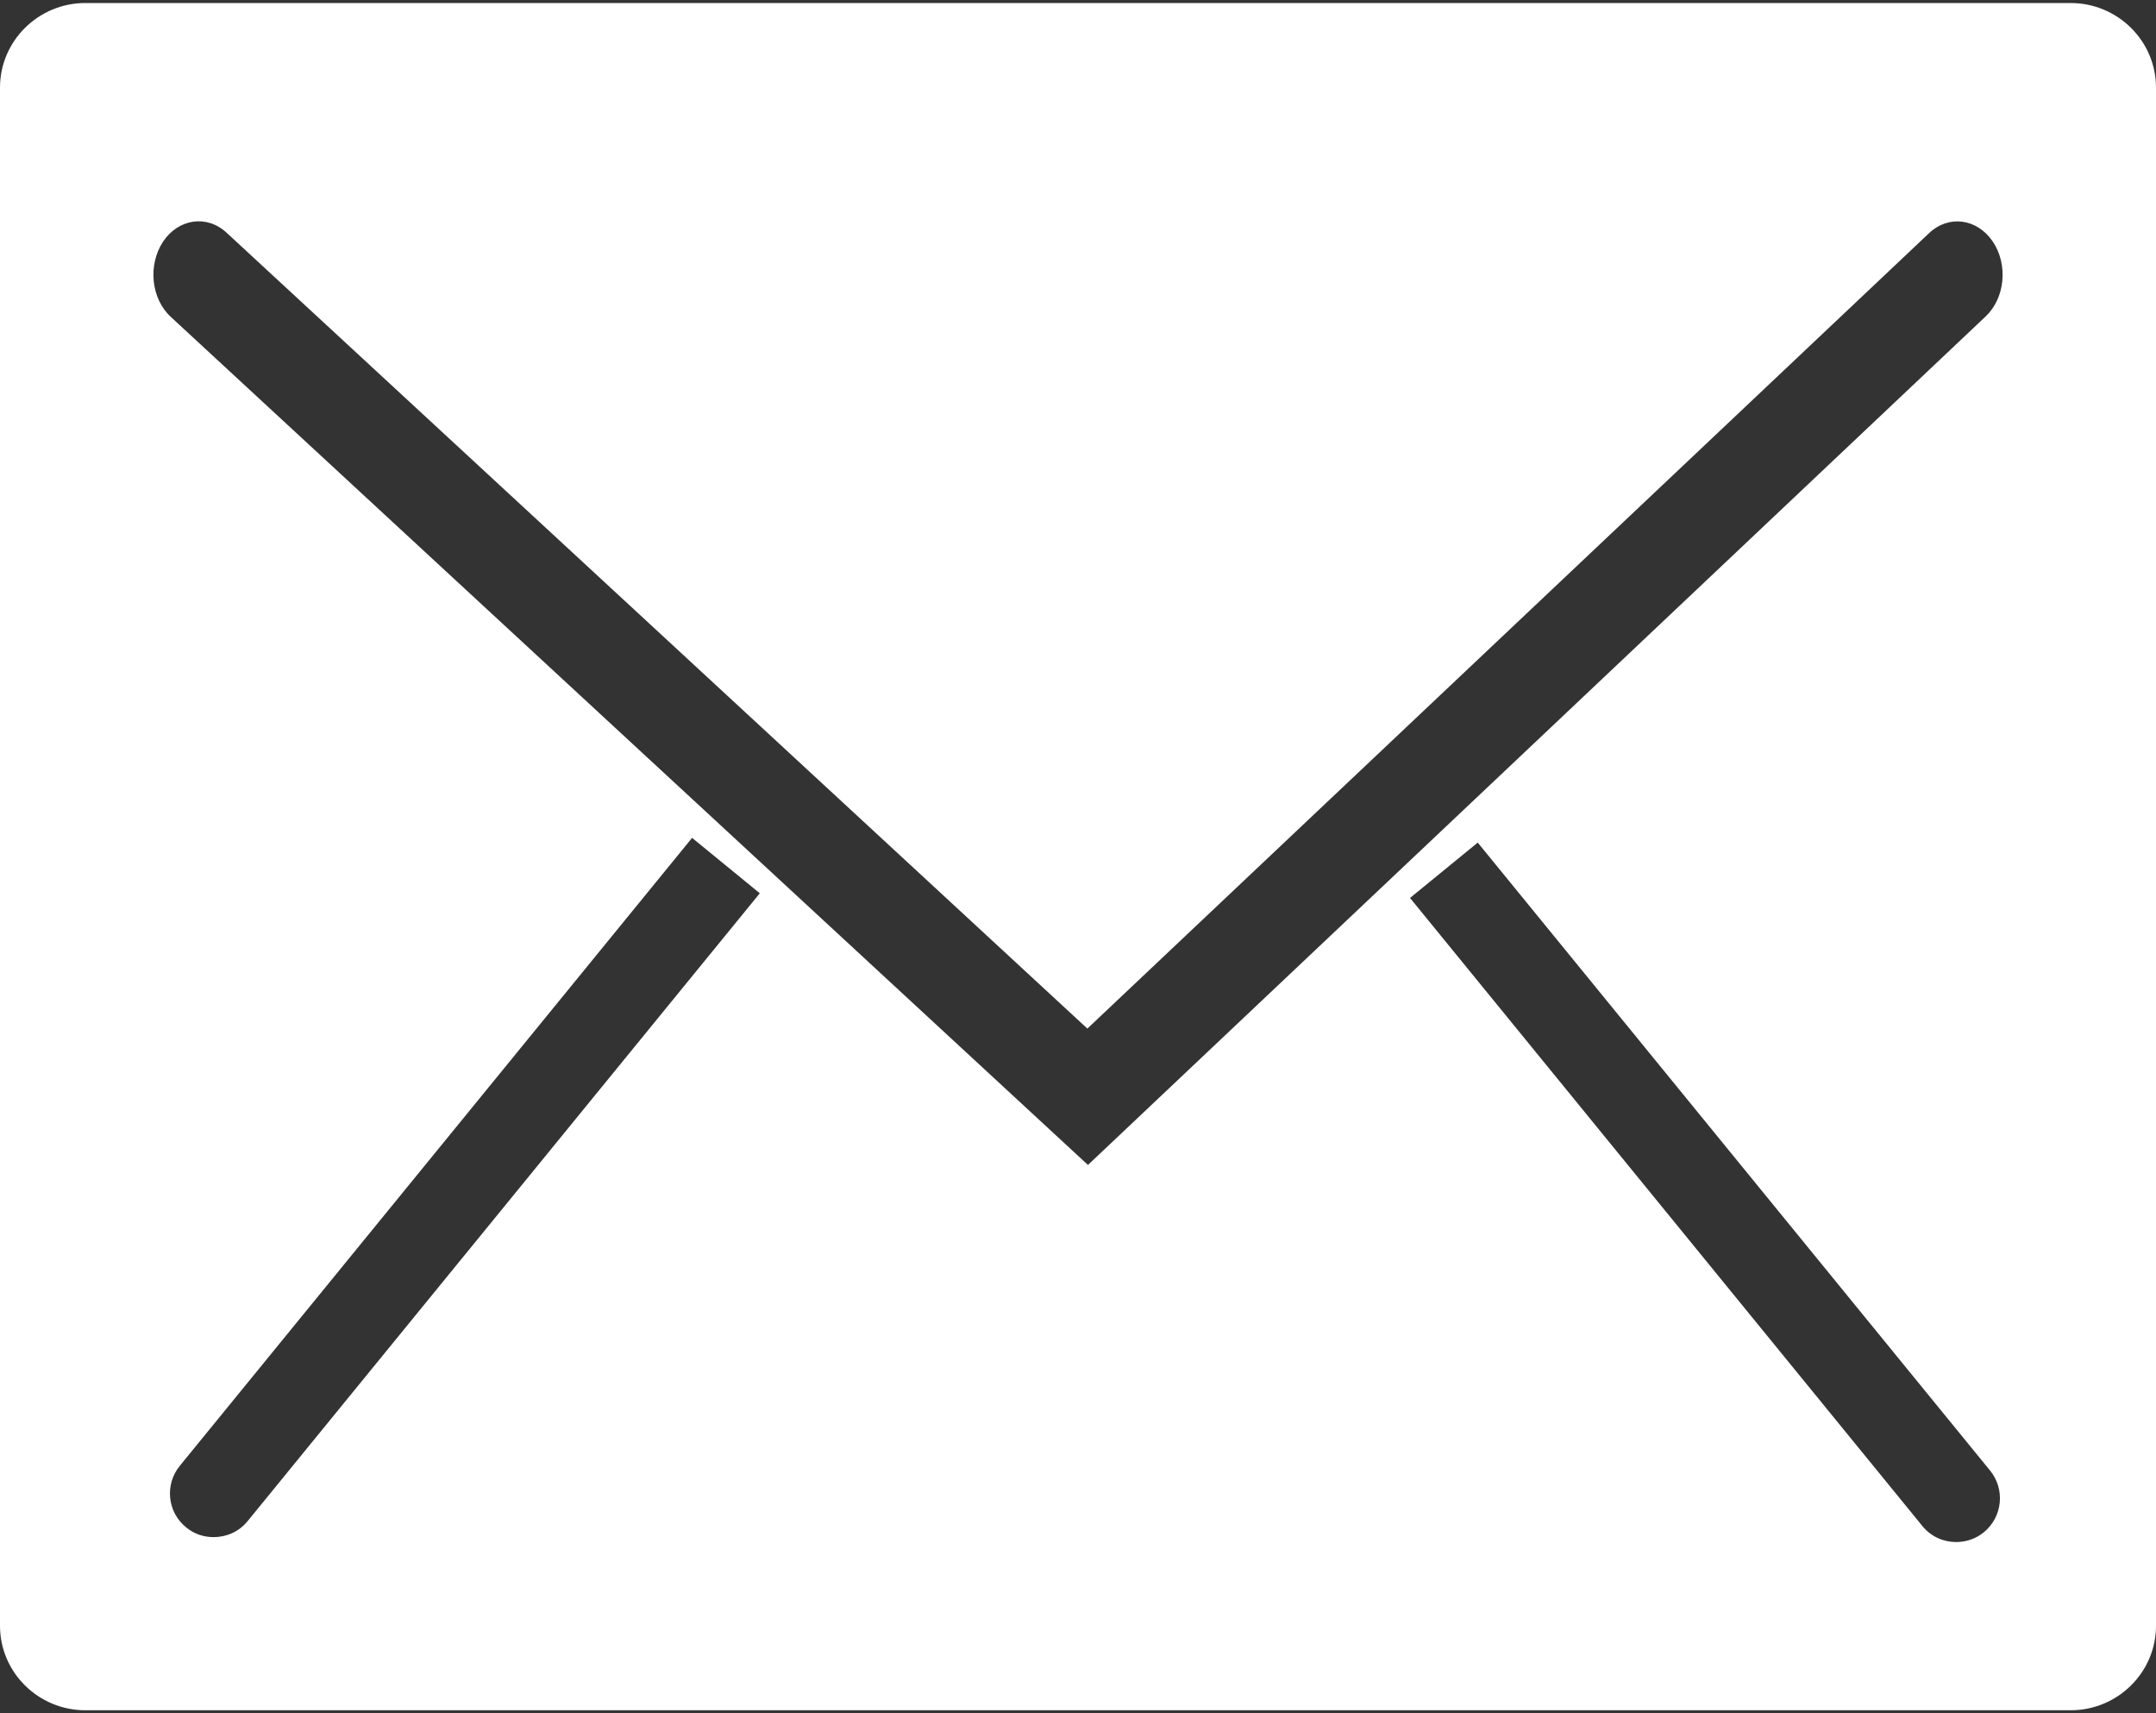 <?xml version="1.0" encoding="utf-8"?>
<!-- Generator: Adobe Illustrator 16.0.0, SVG Export Plug-In . SVG Version: 6.00 Build 0)  -->
<!DOCTYPE svg PUBLIC "-//W3C//DTD SVG 1.1//EN" "http://www.w3.org/Graphics/SVG/1.1/DTD/svg11.dtd">
<svg version="1.1" id="Layer_1" xmlns="http://www.w3.org/2000/svg" xmlns:xlink="http://www.w3.org/1999/xlink" x="0px" y="0px"
	 width="44.289px" height="35.189px" viewBox="0 0 44.289 35.189" enable-background="new 0 0 44.289 35.189" xml:space="preserve">
<rect x="0" y="0" width="44.289" height="35.189" fill="#333333" stroke="none"/>
<g>
	<path fill="#FFFFFF" d="M1.222,33.768h41.846V1.42H1.222V33.768z M5.086,31.243c-0.177,0.219-0.438,0.328-0.698,0.328
		c-0.199,0-0.399-0.063-0.565-0.201c-0.388-0.314-0.442-0.881-0.129-1.264l10.523-12.897l1.391,1.138L5.086,31.243z M40.755,31.469
		c-0.167,0.137-0.371,0.203-0.569,0.203c-0.263,0-0.519-0.11-0.697-0.33L28.965,18.443l1.391-1.137L40.88,30.203
		C41.193,30.586,41.139,31.153,40.755,31.469z M3.347,4.967C3.664,4.49,4.249,4.404,4.654,4.779l17.683,16.347L39.628,4.788
		c0.401-0.379,0.983-0.302,1.306,0.17c0.322,0.475,0.256,1.165-0.146,1.543L22.349,23.927L3.509,6.509
		C3.103,6.135,3.034,5.446,3.347,4.967z"/>
	<path fill="#FFFFFF" d="M42.536,0.062H1.753C0.788,0.062,0,0.841,0,1.799v31.593c0,0.957,0.788,1.735,1.753,1.735h40.783
		c0.965,0,1.753-0.778,1.753-1.735V1.799C44.289,0.841,43.501,0.062,42.536,0.062z M42.482,33.318H1.806V1.871h40.678v31.447H42.482
		z"/>
</g>
</svg>
